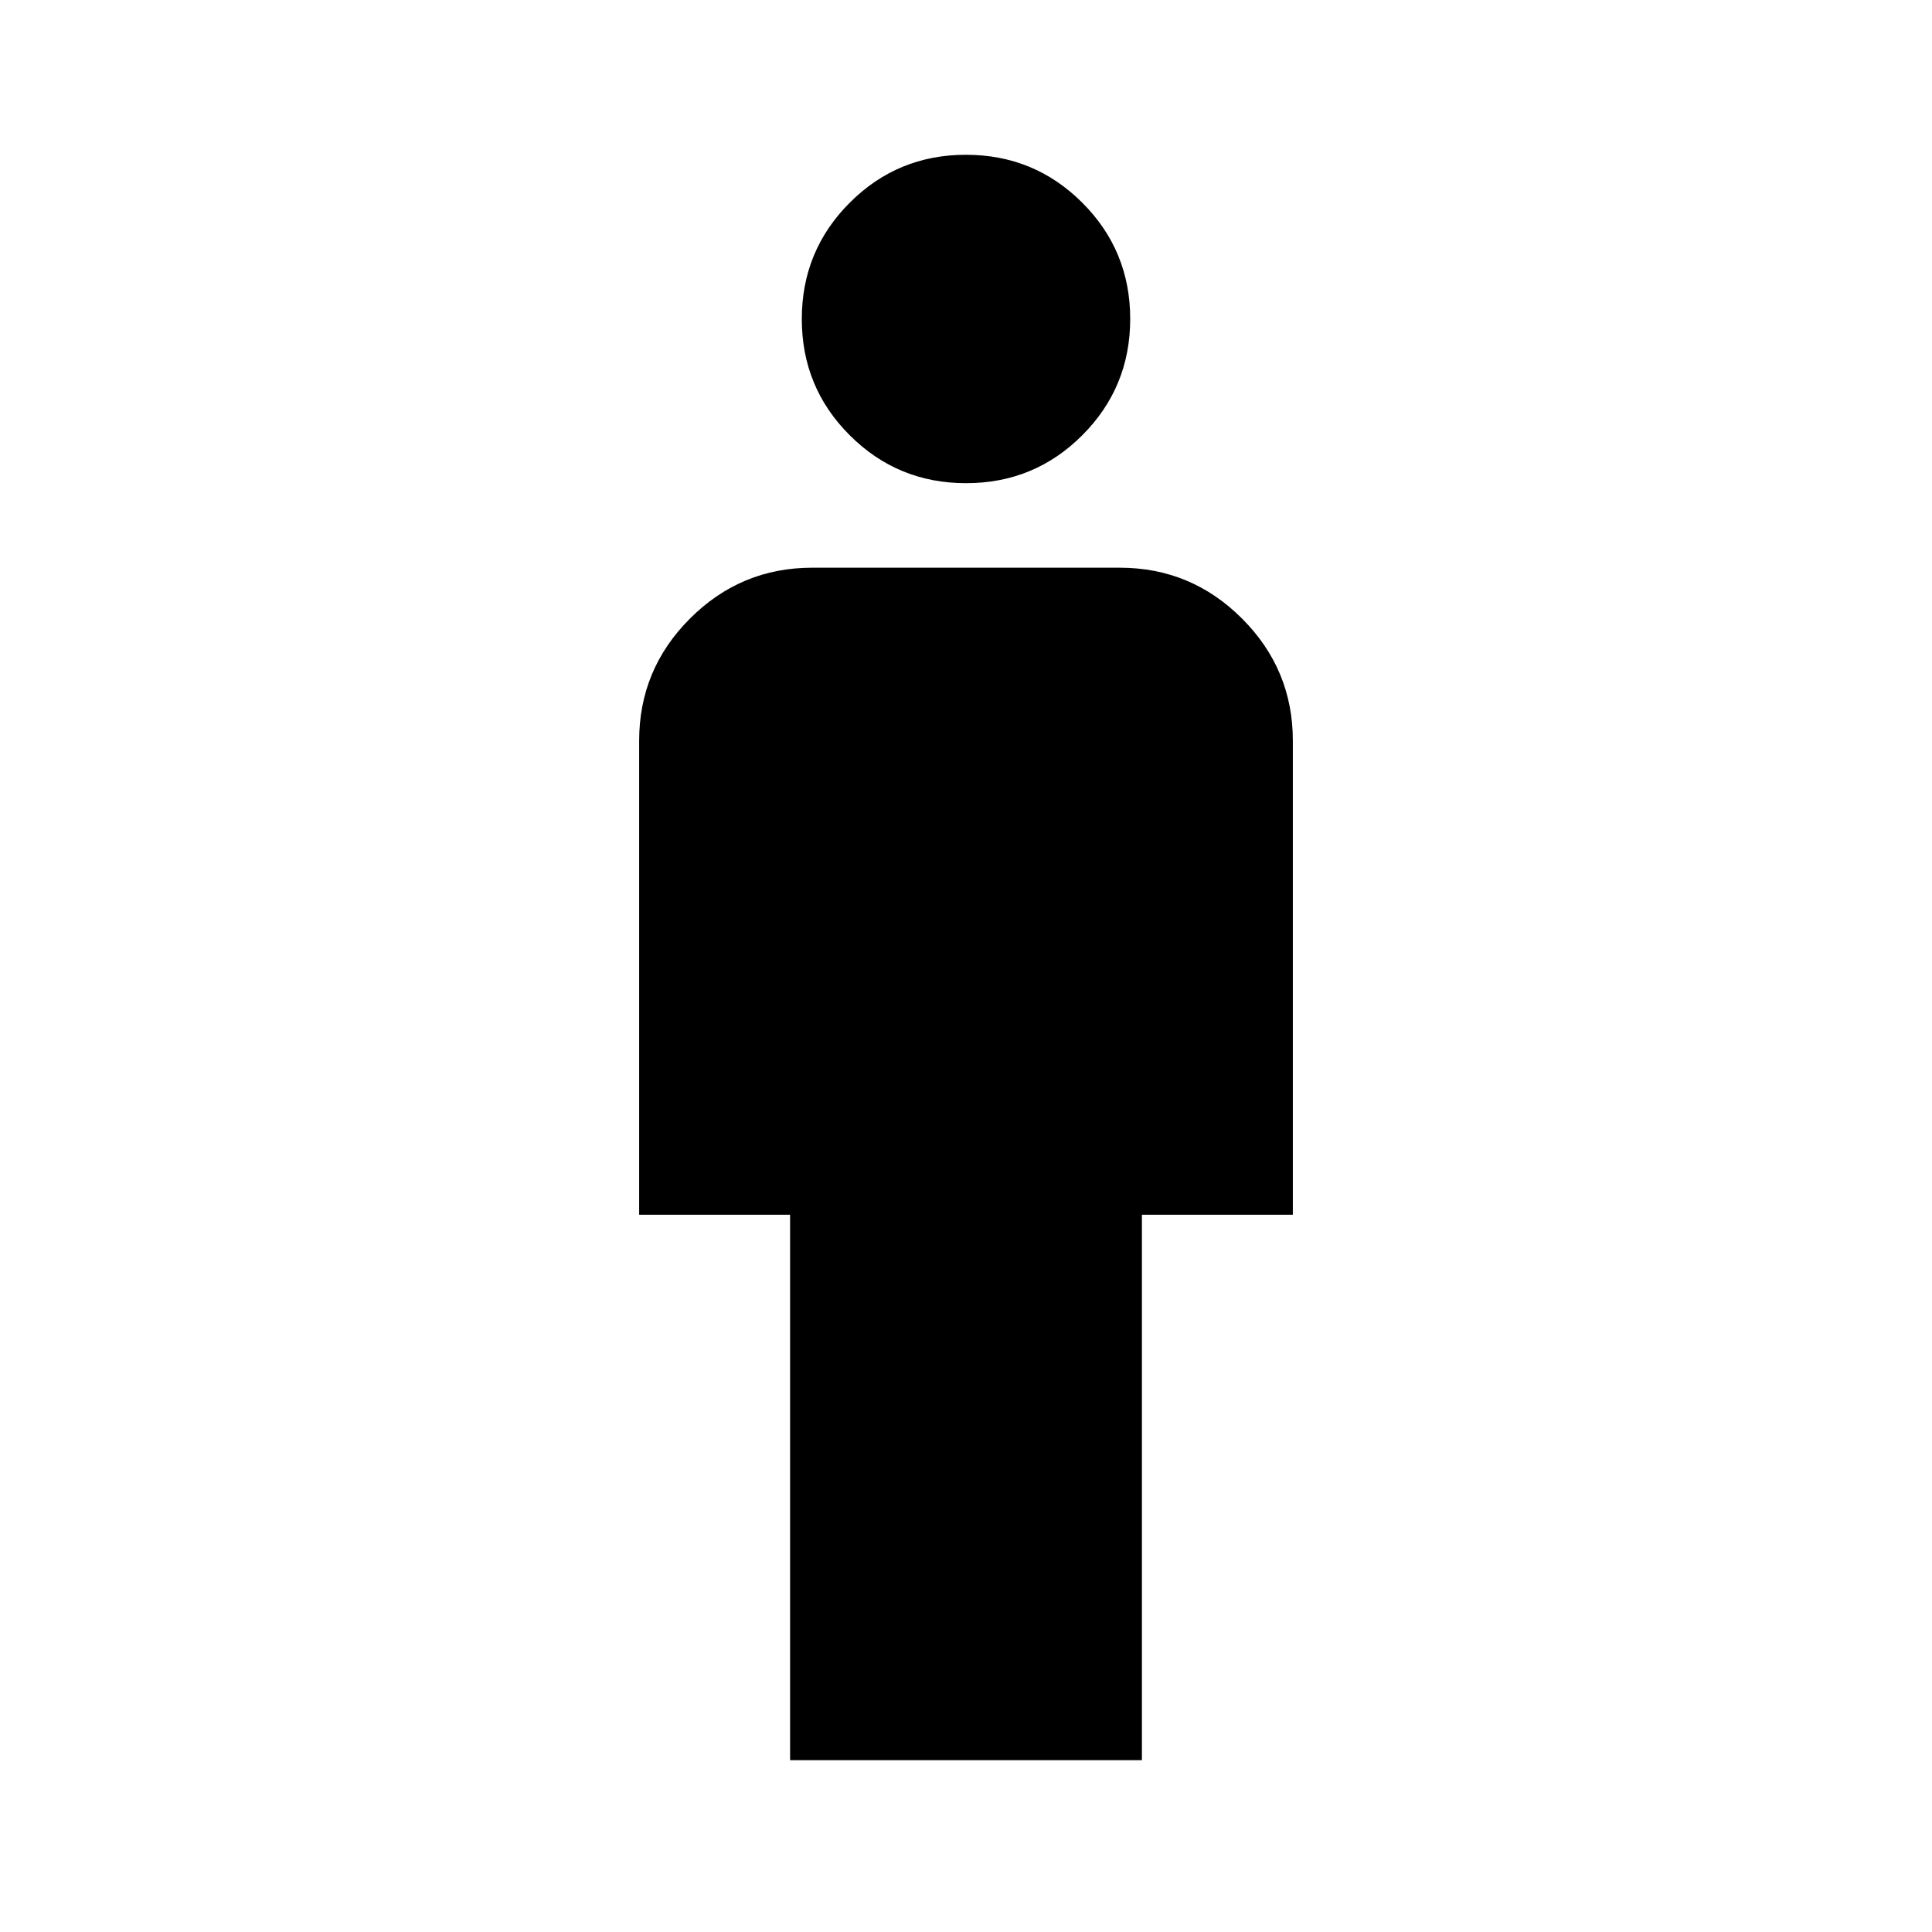<svg xmlns="http://www.w3.org/2000/svg" height="24" viewBox="0 -960 960 960" width="24"><path d="M392.59-85.37v-271.04h-75v-235.5q0-35.48 25.26-60.74 25.26-25.26 60.74-25.26h152.82q35.48 0 60.74 25.26 25.26 25.26 25.26 60.74v235.5h-75v271.04H392.59Zm87.44-634.54q-33.96 0-57.79-23.8-23.83-23.79-23.83-57.76 0-33.96 23.8-57.79 23.79-23.83 57.76-23.83 33.96 0 57.79 23.8 23.83 23.79 23.83 57.76 0 33.96-23.8 57.79-23.79 23.83-57.76 23.83Z"/></svg>